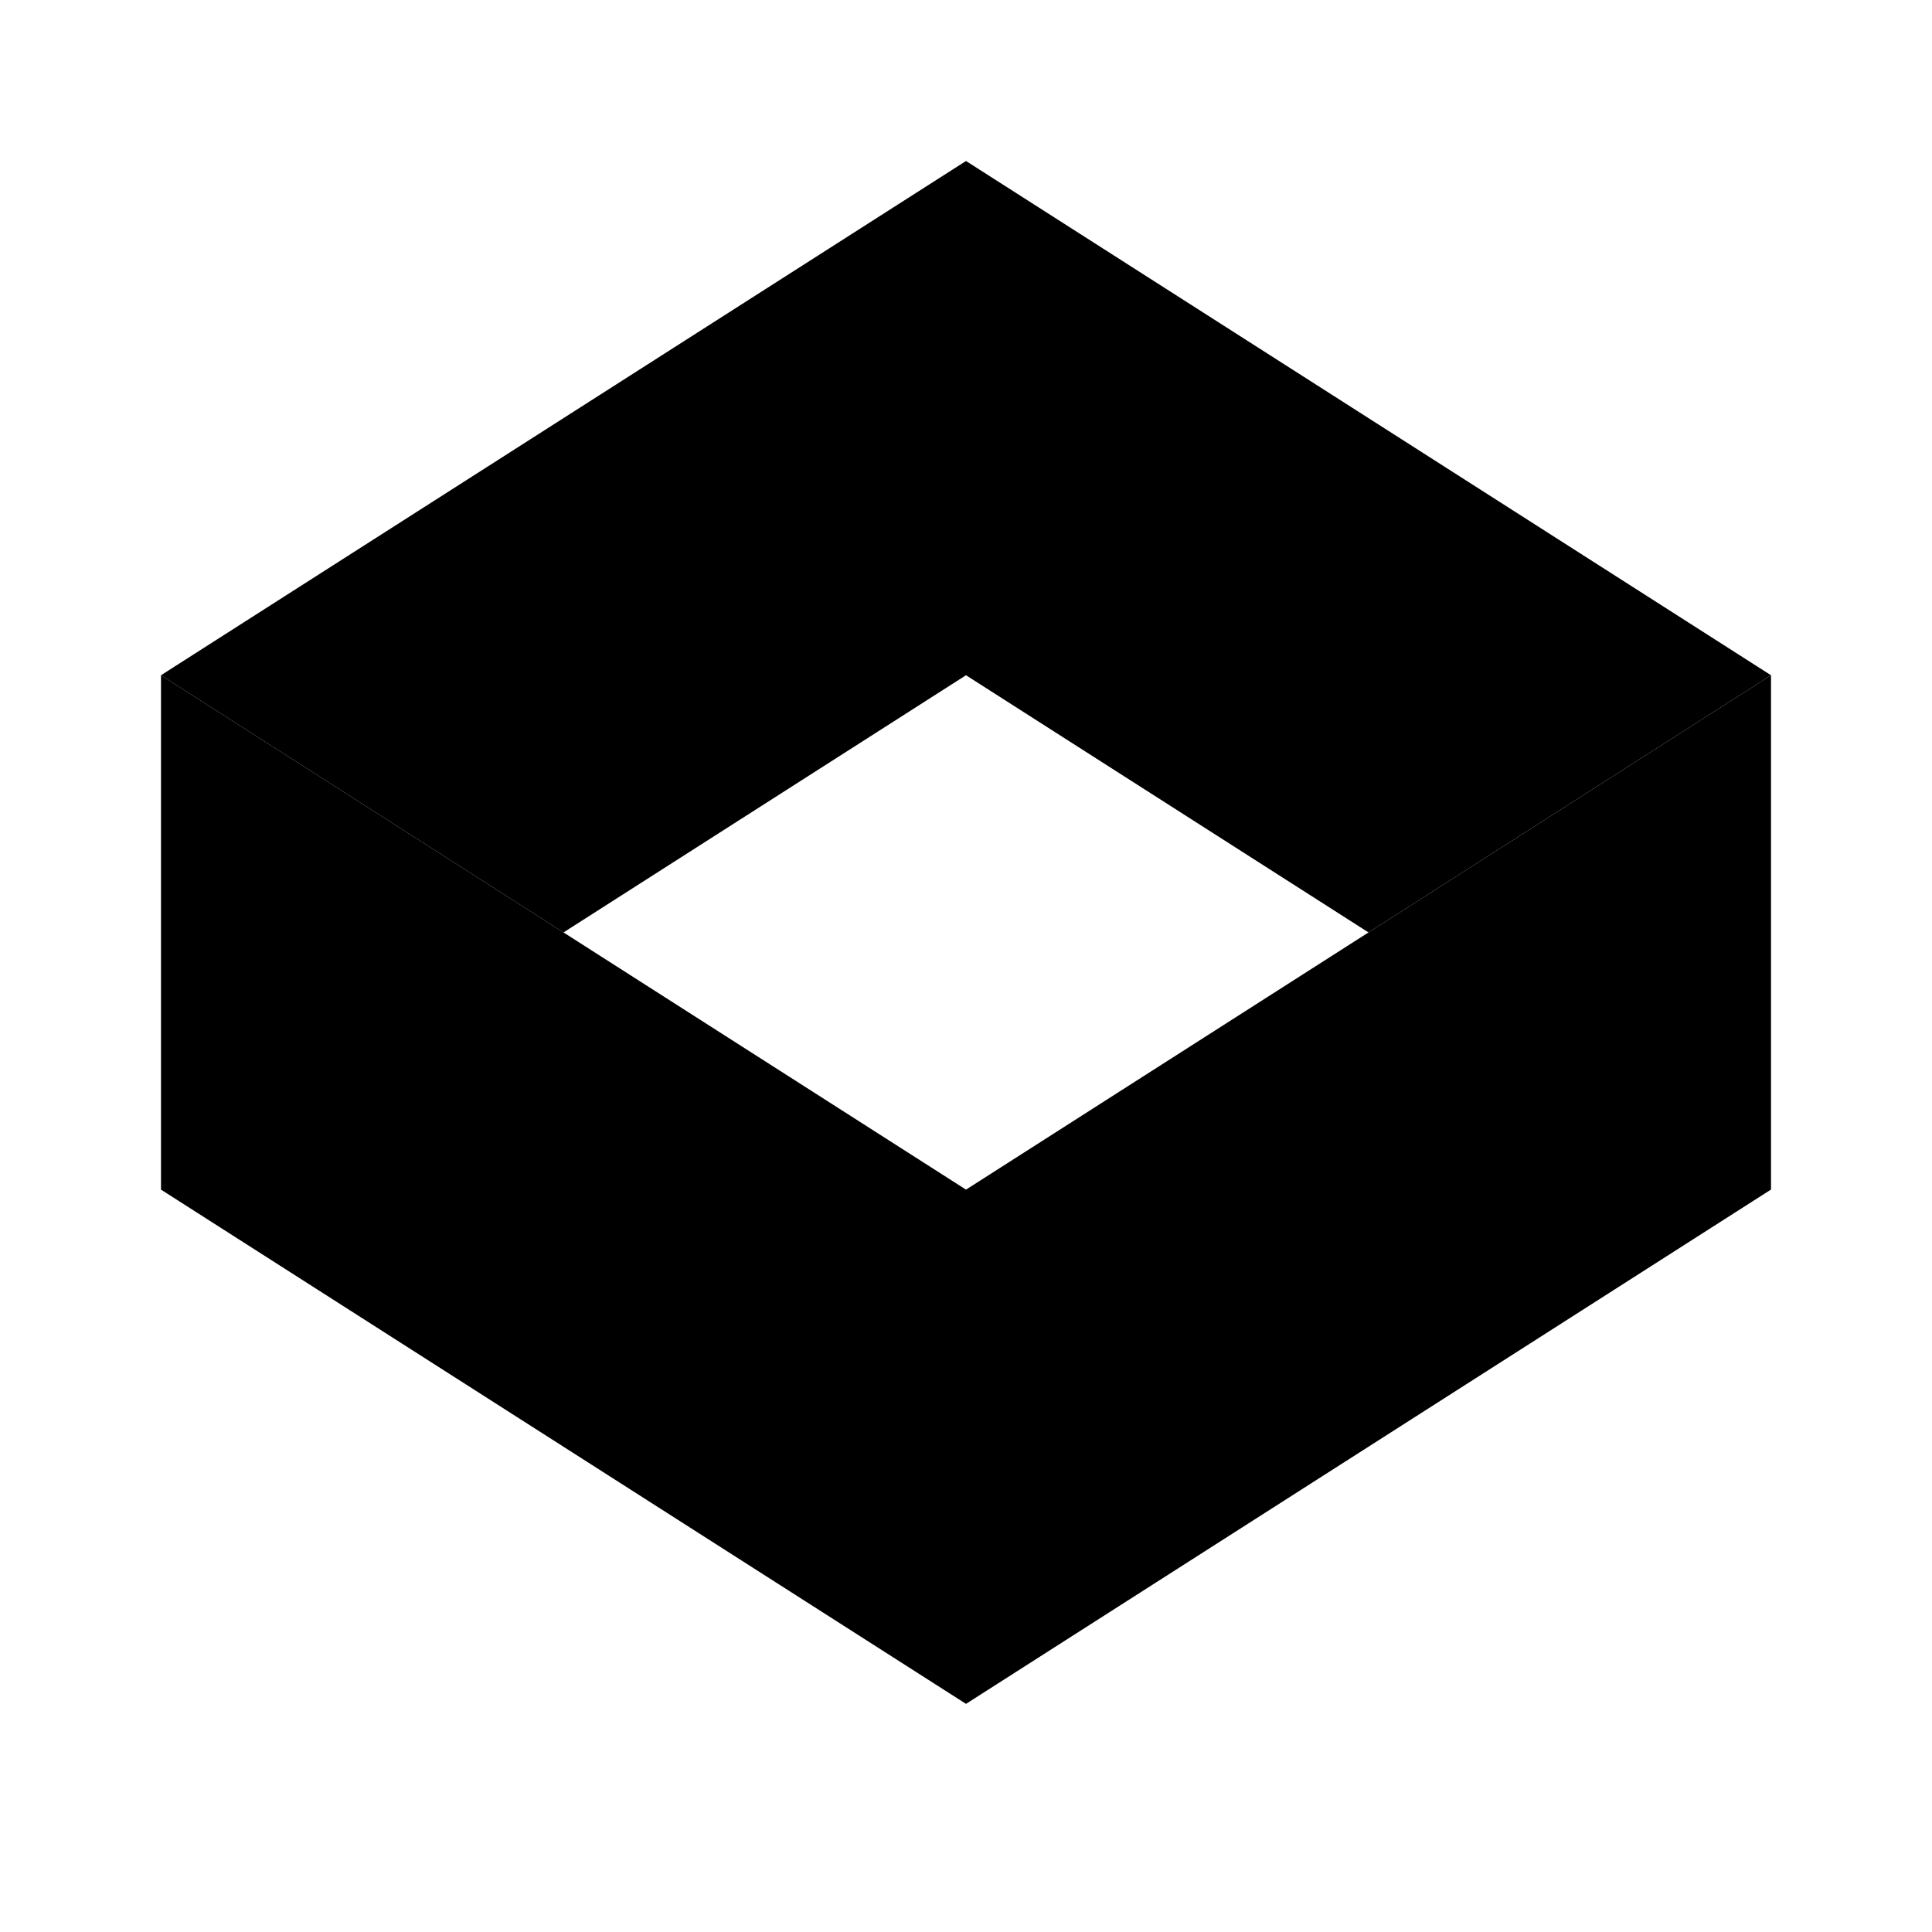 <svg xmlns="http://www.w3.org/2000/svg" xmlns:xlink="http://www.w3.org/1999/xlink" width="24" height="24" viewBox="0 0 24 24"><path fill="currentColor" d="M12 2L2 8.388l5 3.195l5-3.195l5 3.195l5-3.195z"/><path fill="currentColor" d="m22 8.388l-10 6.39l-10-6.39v6.39l10 6.388l10-6.389z"/></svg>